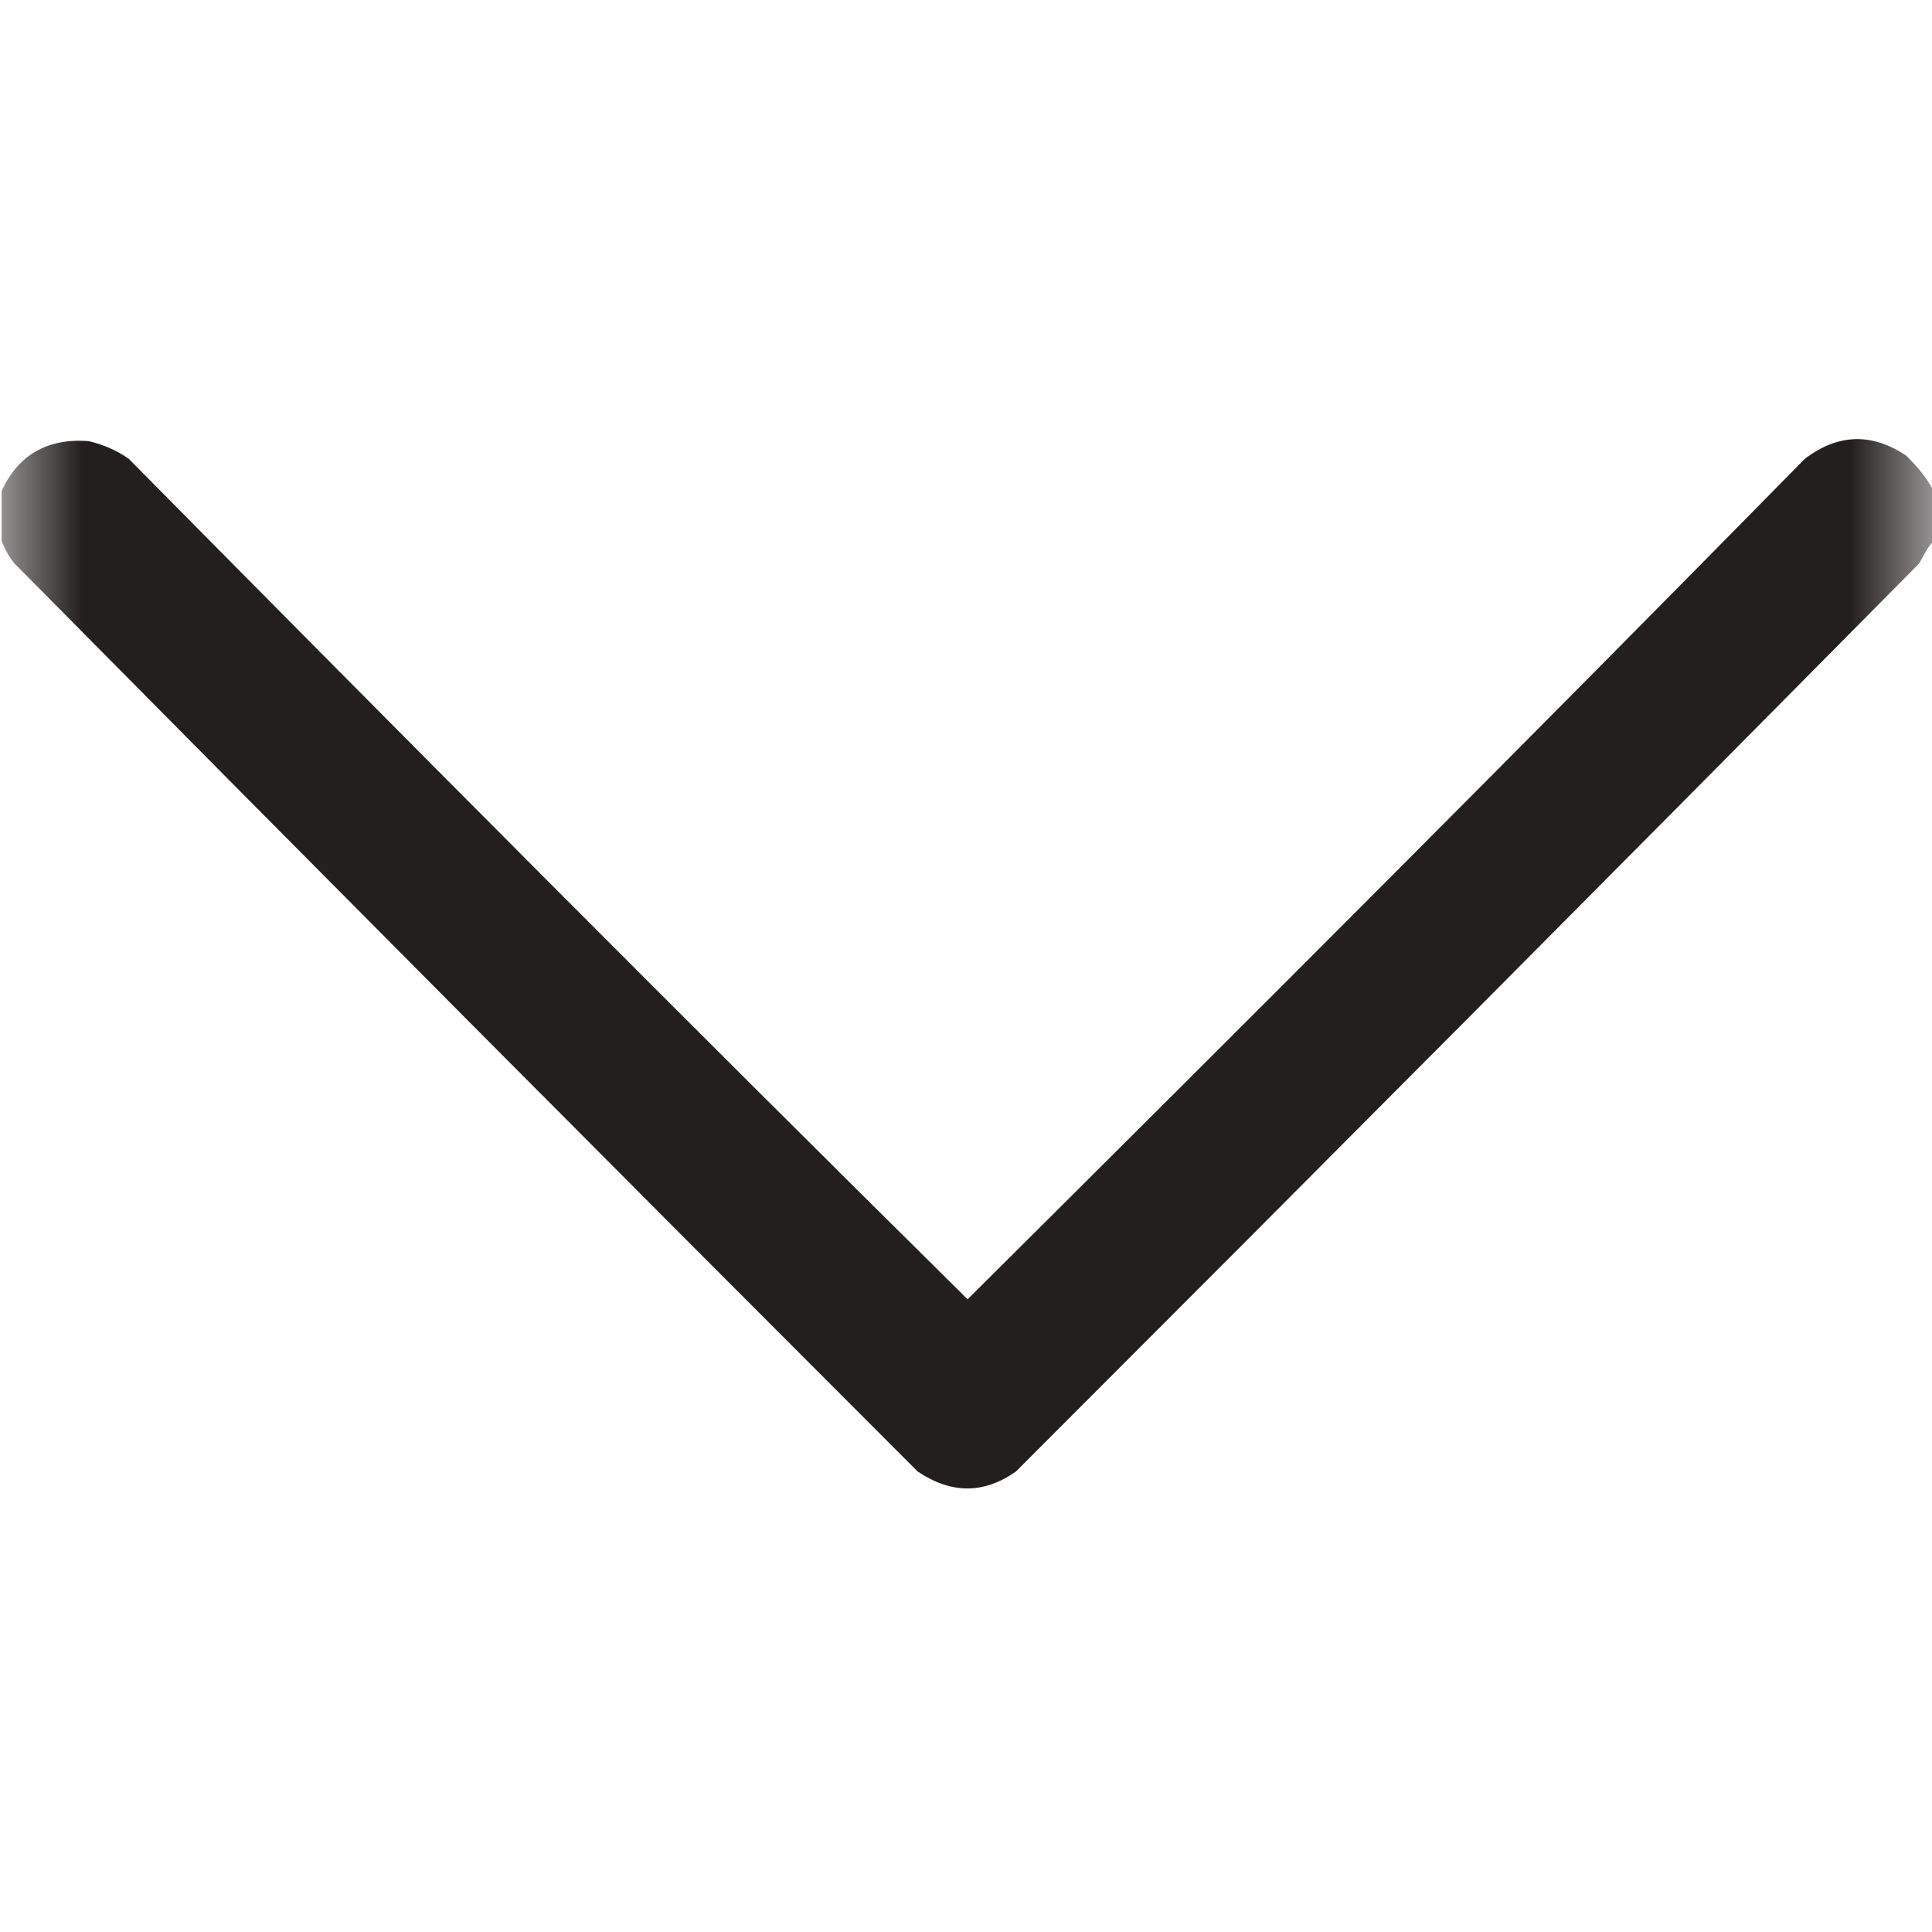 <svg width="12" height="12" viewBox="0 0 12 12" fill="none" xmlns="http://www.w3.org/2000/svg" xmlns:xlink="http://www.w3.org/1999/xlink">
	<desc>
			Created with Pixso.
	</desc>
	<defs>
		<clipPath id="clip11_9345">
			<rect id="Иконки/Стрелка вертикаль" width="12" height="12" fill="white" fill-opacity="0"/>
		</clipPath>
	</defs>
	<g clip-path="url(#clip11_9345)">
		<mask id="mask11_9341" mask-type="alpha" maskUnits="userSpaceOnUse" x="0" y="0" width="12" height="12">
			<path id="Vector" d="M12 0L12 12L0 12L0 0L12 0Z" fill="#000000" fill-opacity="1" fill-rule="evenodd"/>
		</mask>
		<g mask="url(#mask11_9341)">
			<g opacity="0.968">
				<path id="Vector" d="M12.01 3.05C12.01 3.16 12.01 3.26 12.01 3.36C11.97 3.4 11.95 3.45 11.92 3.5C10.06 5.38 8.19 7.26 6.31 9.14C6.11 9.28 5.91 9.28 5.7 9.14C3.82 7.26 1.95 5.38 0.09 3.5C0.05 3.45 0.03 3.41 0.01 3.36C0.01 3.26 0.01 3.16 0.01 3.05C0.11 2.83 0.29 2.72 0.55 2.74C0.64 2.76 0.73 2.8 0.8 2.85C2.53 4.6 4.26 6.34 6.01 8.07C7.75 6.34 9.49 4.6 11.21 2.85C11.42 2.69 11.63 2.69 11.84 2.83C11.91 2.9 11.97 2.97 12.01 3.05Z" fill="#1D1818" fill-opacity="1" fill-rule="evenodd"/>
			</g>
		</g>
	</g>
</svg>
